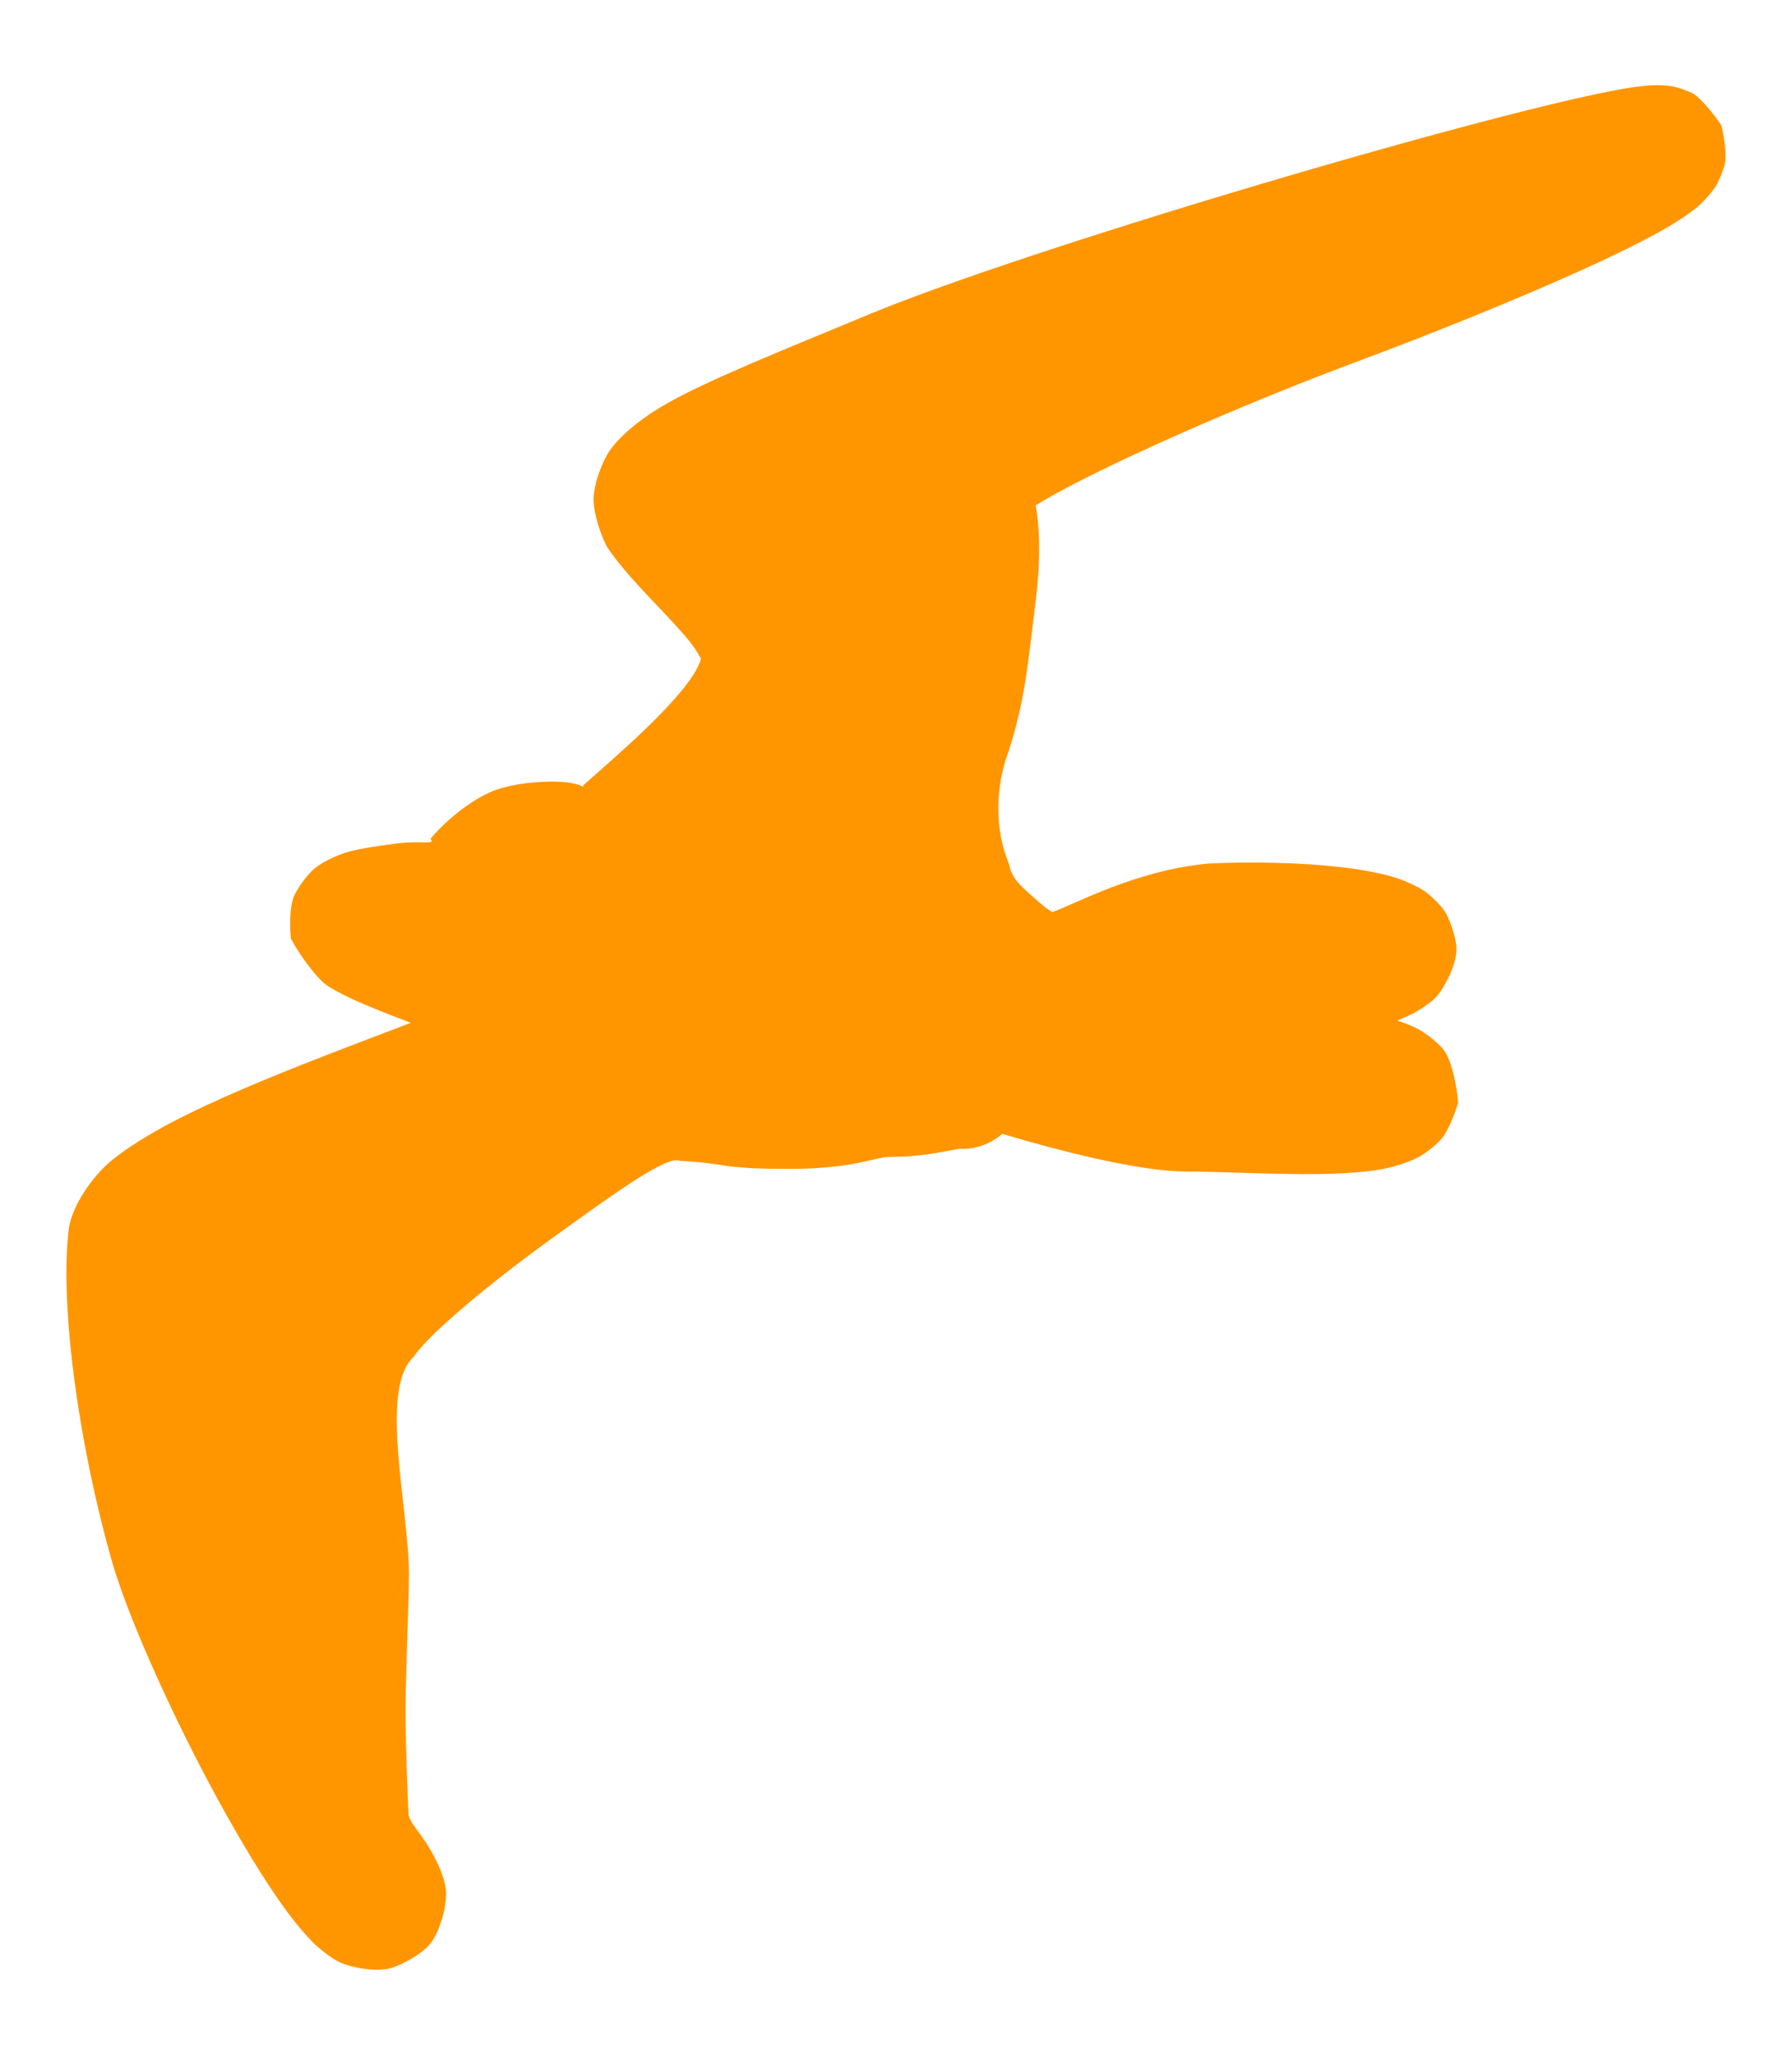 <svg viewBox="32.55 -.26 446.82 512.21" xmlns="http://www.w3.org/2000/svg"><path fill="rgb(255, 150, 0)" d="m139.035 459.452c1.413 2.222 4.153 6.992 4.694 11.305.407 3.237-1.299 10.492-4.099 13.721-2.206 2.543-7.167 5.222-9.979 5.925-3.907.977-10.414-.438-12.92-1.795-1.815-.983-4.227-2.863-5.641-4.211-2.403-2.292-5.349-5.886-7.875-9.398-4.835-6.725-10.642-16.314-16.121-26.313-10.897-19.884-22.18-44.59-26.573-59.528-8.197-28.75-13.061-62.966-10.88-82.692.685-6.196 6.231-13.725 10.566-17.317 3.812-3.16 9.339-6.577 14.741-9.431 10.523-5.559 24.328-11.262 37.396-16.358 7.888-3.076 15.66-5.999 22.645-8.672-4.503-1.712-8.998-3.445-12.752-5.091-2.65-1.162-5.649-2.635-7.764-3.956-2.649-1.655-6.906-7.316-9.375-11.913-.305-2.644-.347-7.741.621-10.264.942-2.454 3.702-5.968 5.3-7.273 2.354-1.92 6.359-3.571 8.461-4.144 3.47-.945 7.825-1.475 11.324-1.976 7.063-1.012 10.377.493 9.089-1.275 4.701-5.512 11.372-10.457 16.4-12.186 5.243-1.804 11.306-2.102 15.041-2.035 3.983.072 6.12.936 6.966 1.422-.118-.11-.259-.251-.419-.427 8.688-7.687 27.332-23.515 29.472-31.674-.104-.13-.25-.359-.452-.724-1.207-2.18-2.8-4.15-5.474-7.104-5.388-5.952-13.168-13.389-17.621-20.165-1.517-3.01-3.36-8.412-3.248-12.022.112-3.627 2.133-9.134 4.094-11.924 3.043-4.328 9.139-8.869 14.86-12.028 10.472-5.784 27.349-12.557 50.022-21.951 23.373-9.653 71.691-25.026 113.949-37.2 21.151-6.093 41.151-11.499 55.895-15.046 7.442-1.79 13.965-3.2 18.56-3.964 2.447-.407 5.131-.734 6.984-.797 1.202-.041 3.416.06 4.851.337 1.081.209 3.493.986 4.851 1.723 2.007 1.088 5.418 5.34 7.18 8.02.607 2.53 1.296 7.179.858 9.36-.351 1.746-1.534 4.506-2.268 5.692-1.054 1.704-3.124 3.932-4.381 5.017-1.968 1.697-5.082 3.764-7.937 5.42-5.371 3.113-13.155 6.921-21.595 10.732-16.748 7.561-38.259 16.176-55.755 22.674-17.048 6.324-39.196 15.485-57.287 23.994-8.987 4.227-16.419 8.019-21.789 11.243-.298.179-.579.349-.844.511.776 4.498 1.49 11.806-.075 24.39-1.887 15.172-2.582 24.232-6.703 36.994-2.121 5.497-4.539 16.749.123 28.039.636 3.514 2.69 5.257 6.197 8.368 3.293 2.921 3.376 2.844 4.592 3.592 5.464-1.831 20.656-10.422 38.972-12.086 9.974-.52 22.581-.258 32.283.812 4.994.551 10.374 1.487 14.113 2.64 2.17.67 5.428 2.063 7.428 3.422 1.315.894 3.677 3.066 4.821 4.682 1.415 2 3.153 6.939 3.153 9.837 0 4.277-3.531 10.472-5.451 12.273-1.281 1.201-3.448 2.654-4.729 3.354-1.275.697-2.897 1.434-4.564 2.118 1.929.641 3.867 1.408 5.356 2.213 1.626.879 4.588 3.093 6.105 4.955 2.025 2.489 3.441 9.236 3.702 13.291-.756 2.678-2.53 7.133-4.108 8.982-1.356 1.587-4.006 3.622-5.534 4.468-2.442 1.352-6.253 2.531-8.852 3.036-4.599.895-10.86 1.252-16.593 1.315-11.291.124-24.231-.631-32.692-.631-11.744 0-31.822-5.184-45.878-9.386-2.746 2.367-6.307 3.762-10.123 3.762-1.139-.295-8.081 1.971-17.311 1.971-2.106 0-2.728.216-6.633 1.11-3.642.833-9.572 1.89-19.076 1.89-8.838 0-12.768-.355-15.816-.783-3.097-.436-4.994-.881-11.391-1.219-2.976-1.536-15.494 7.429-31.866 19.258-16.404 11.852-30.965 24.129-34.639 29.691-8.542 8.054-1.199 37.258-1.081 53.94-.051 7.167-.565 18.392-.817 29.574-.237 10.461.605 28.388.716 30.682.587 2.005 2.551 3.983 4.6 7.204zm130.226-181.31c.004.001.008.003.012.004-.004-.001-.008-.003-.012-.004z"/></svg>